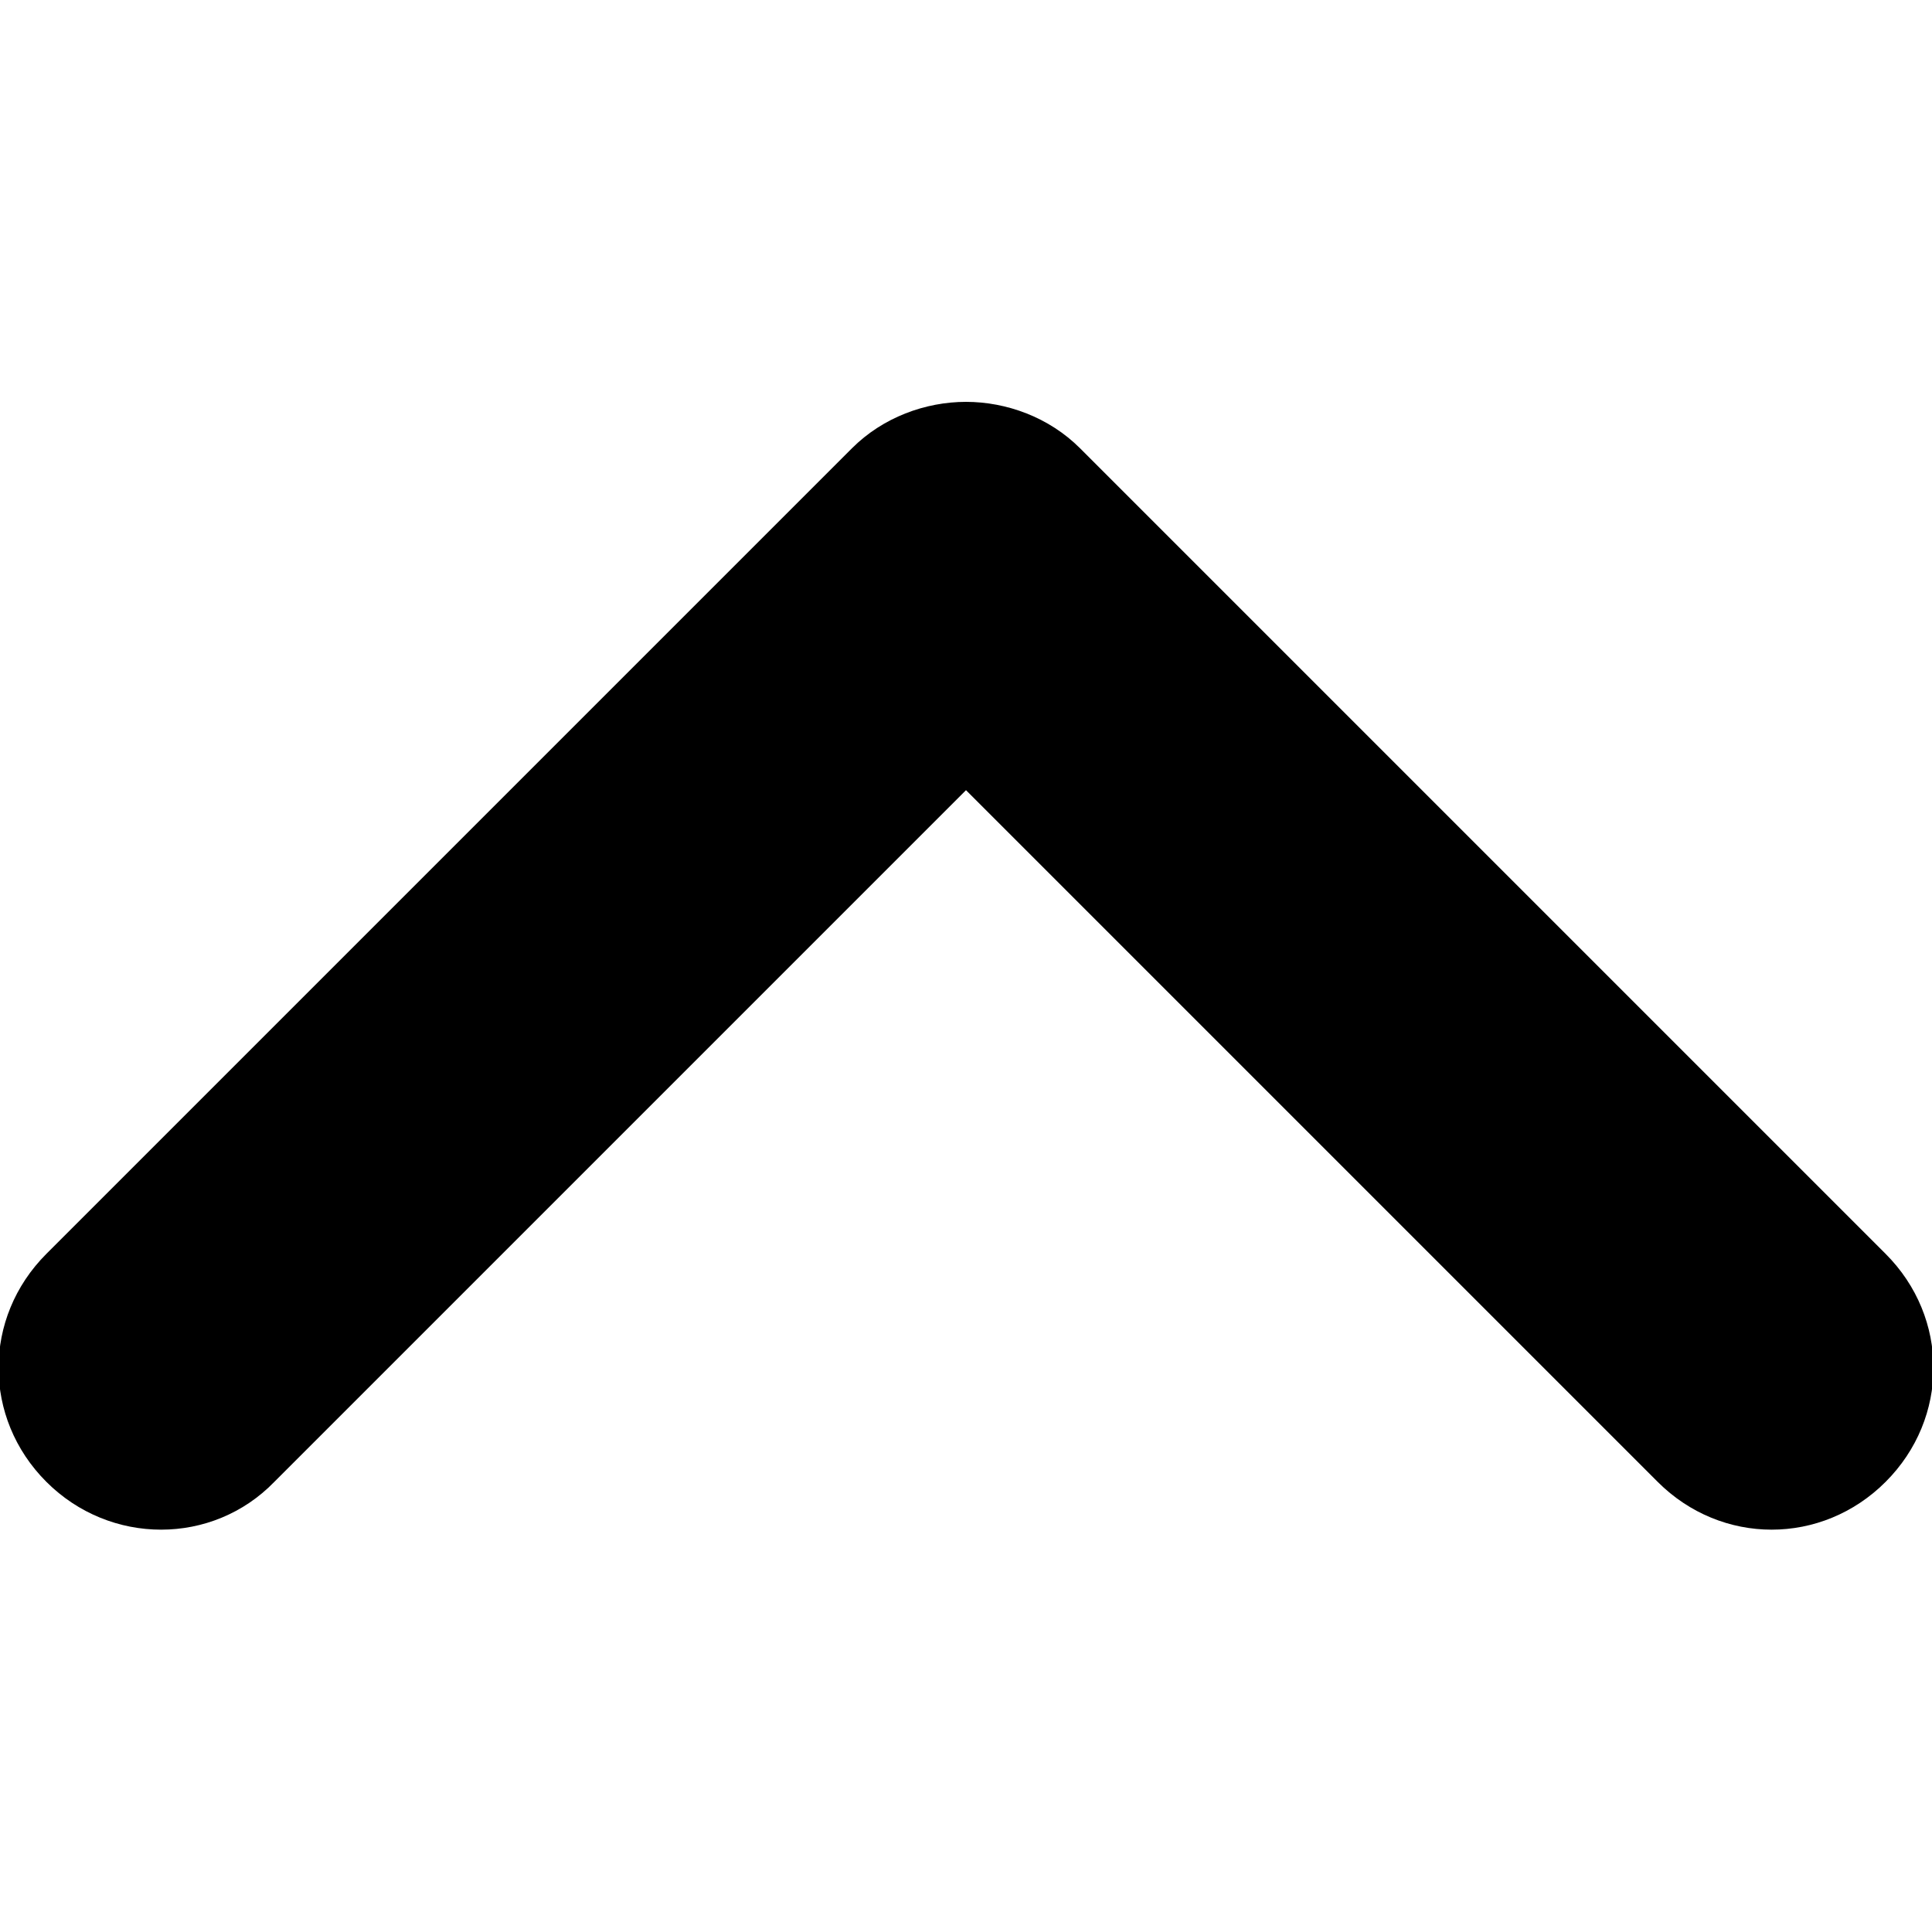 <svg xmlns="http://www.w3.org/2000/svg" viewBox="0 0 100 100"><path d="M50 20.8c2.1 0 4.3.8 5.9 2.4l41.7 41.7c3.3 3.3 3.3 8.5 0 11.8-3.3 3.3-8.5 3.3-11.8 0L50 40.9 14.2 76.7C11 80 5.7 80 2.4 76.7c-3.3-3.3-3.3-8.5 0-11.8l41.7-41.7c1.6-1.6 3.8-2.4 5.9-2.4z"/></svg>